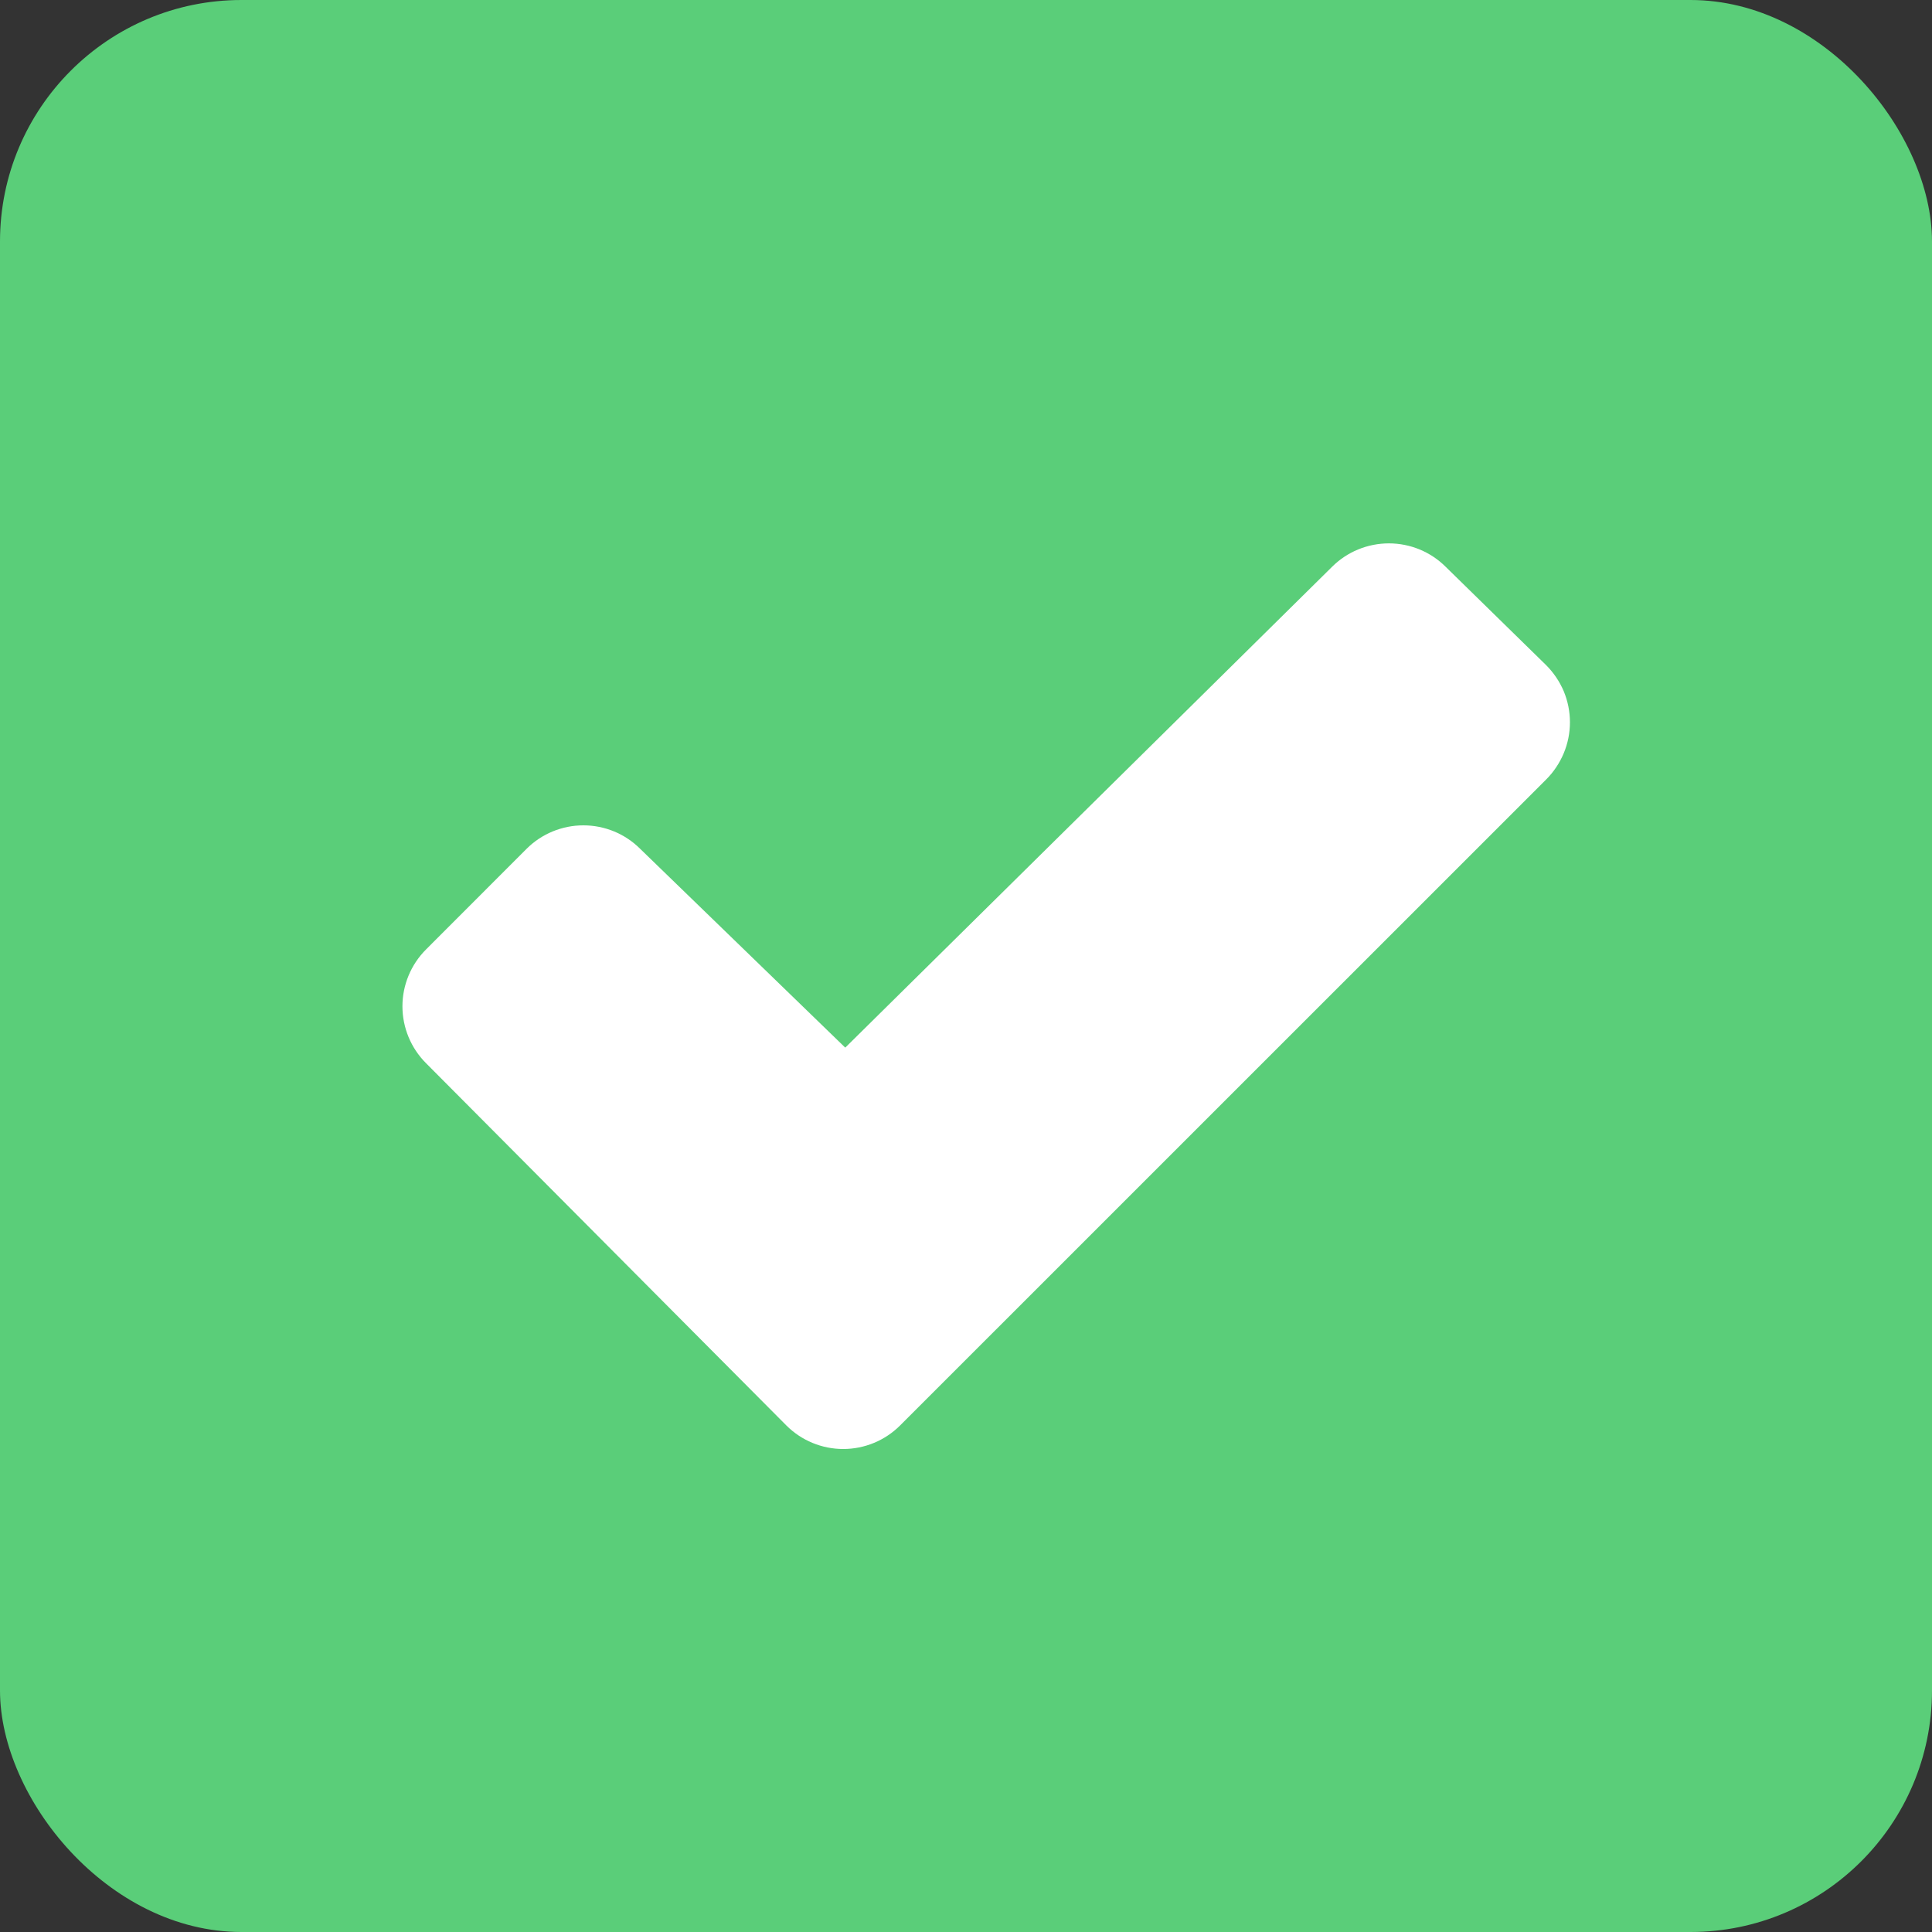 <svg width="20" height="20" viewBox="0 0 20 20" fill="none" xmlns="http://www.w3.org/2000/svg">
<rect x="0" y="0" width="20" height="20" fill="#333333" stroke="none"/>
<rect width="20" height="20" rx="2.5" fill="#5ACE79"/>
<path d="M16.006 8.069L9.318 14.756C9.162 14.912 8.95 15 8.729 15C8.508 15 8.296 14.912 8.14 14.756L4.41 11.006C4.254 10.85 4.166 10.638 4.166 10.417C4.166 10.197 4.254 9.985 4.41 9.829L5.451 8.787C5.607 8.631 5.819 8.544 6.039 8.544C6.26 8.544 6.471 8.631 6.627 8.787L8.75 10.845L13.789 5.868C13.945 5.712 14.157 5.625 14.378 5.625C14.598 5.625 14.81 5.712 14.966 5.868L16.005 6.885C16.083 6.963 16.145 7.055 16.188 7.156C16.23 7.258 16.252 7.367 16.252 7.477C16.252 7.587 16.23 7.696 16.188 7.797C16.145 7.899 16.084 7.991 16.006 8.069Z" fill="white"/>
</svg>
